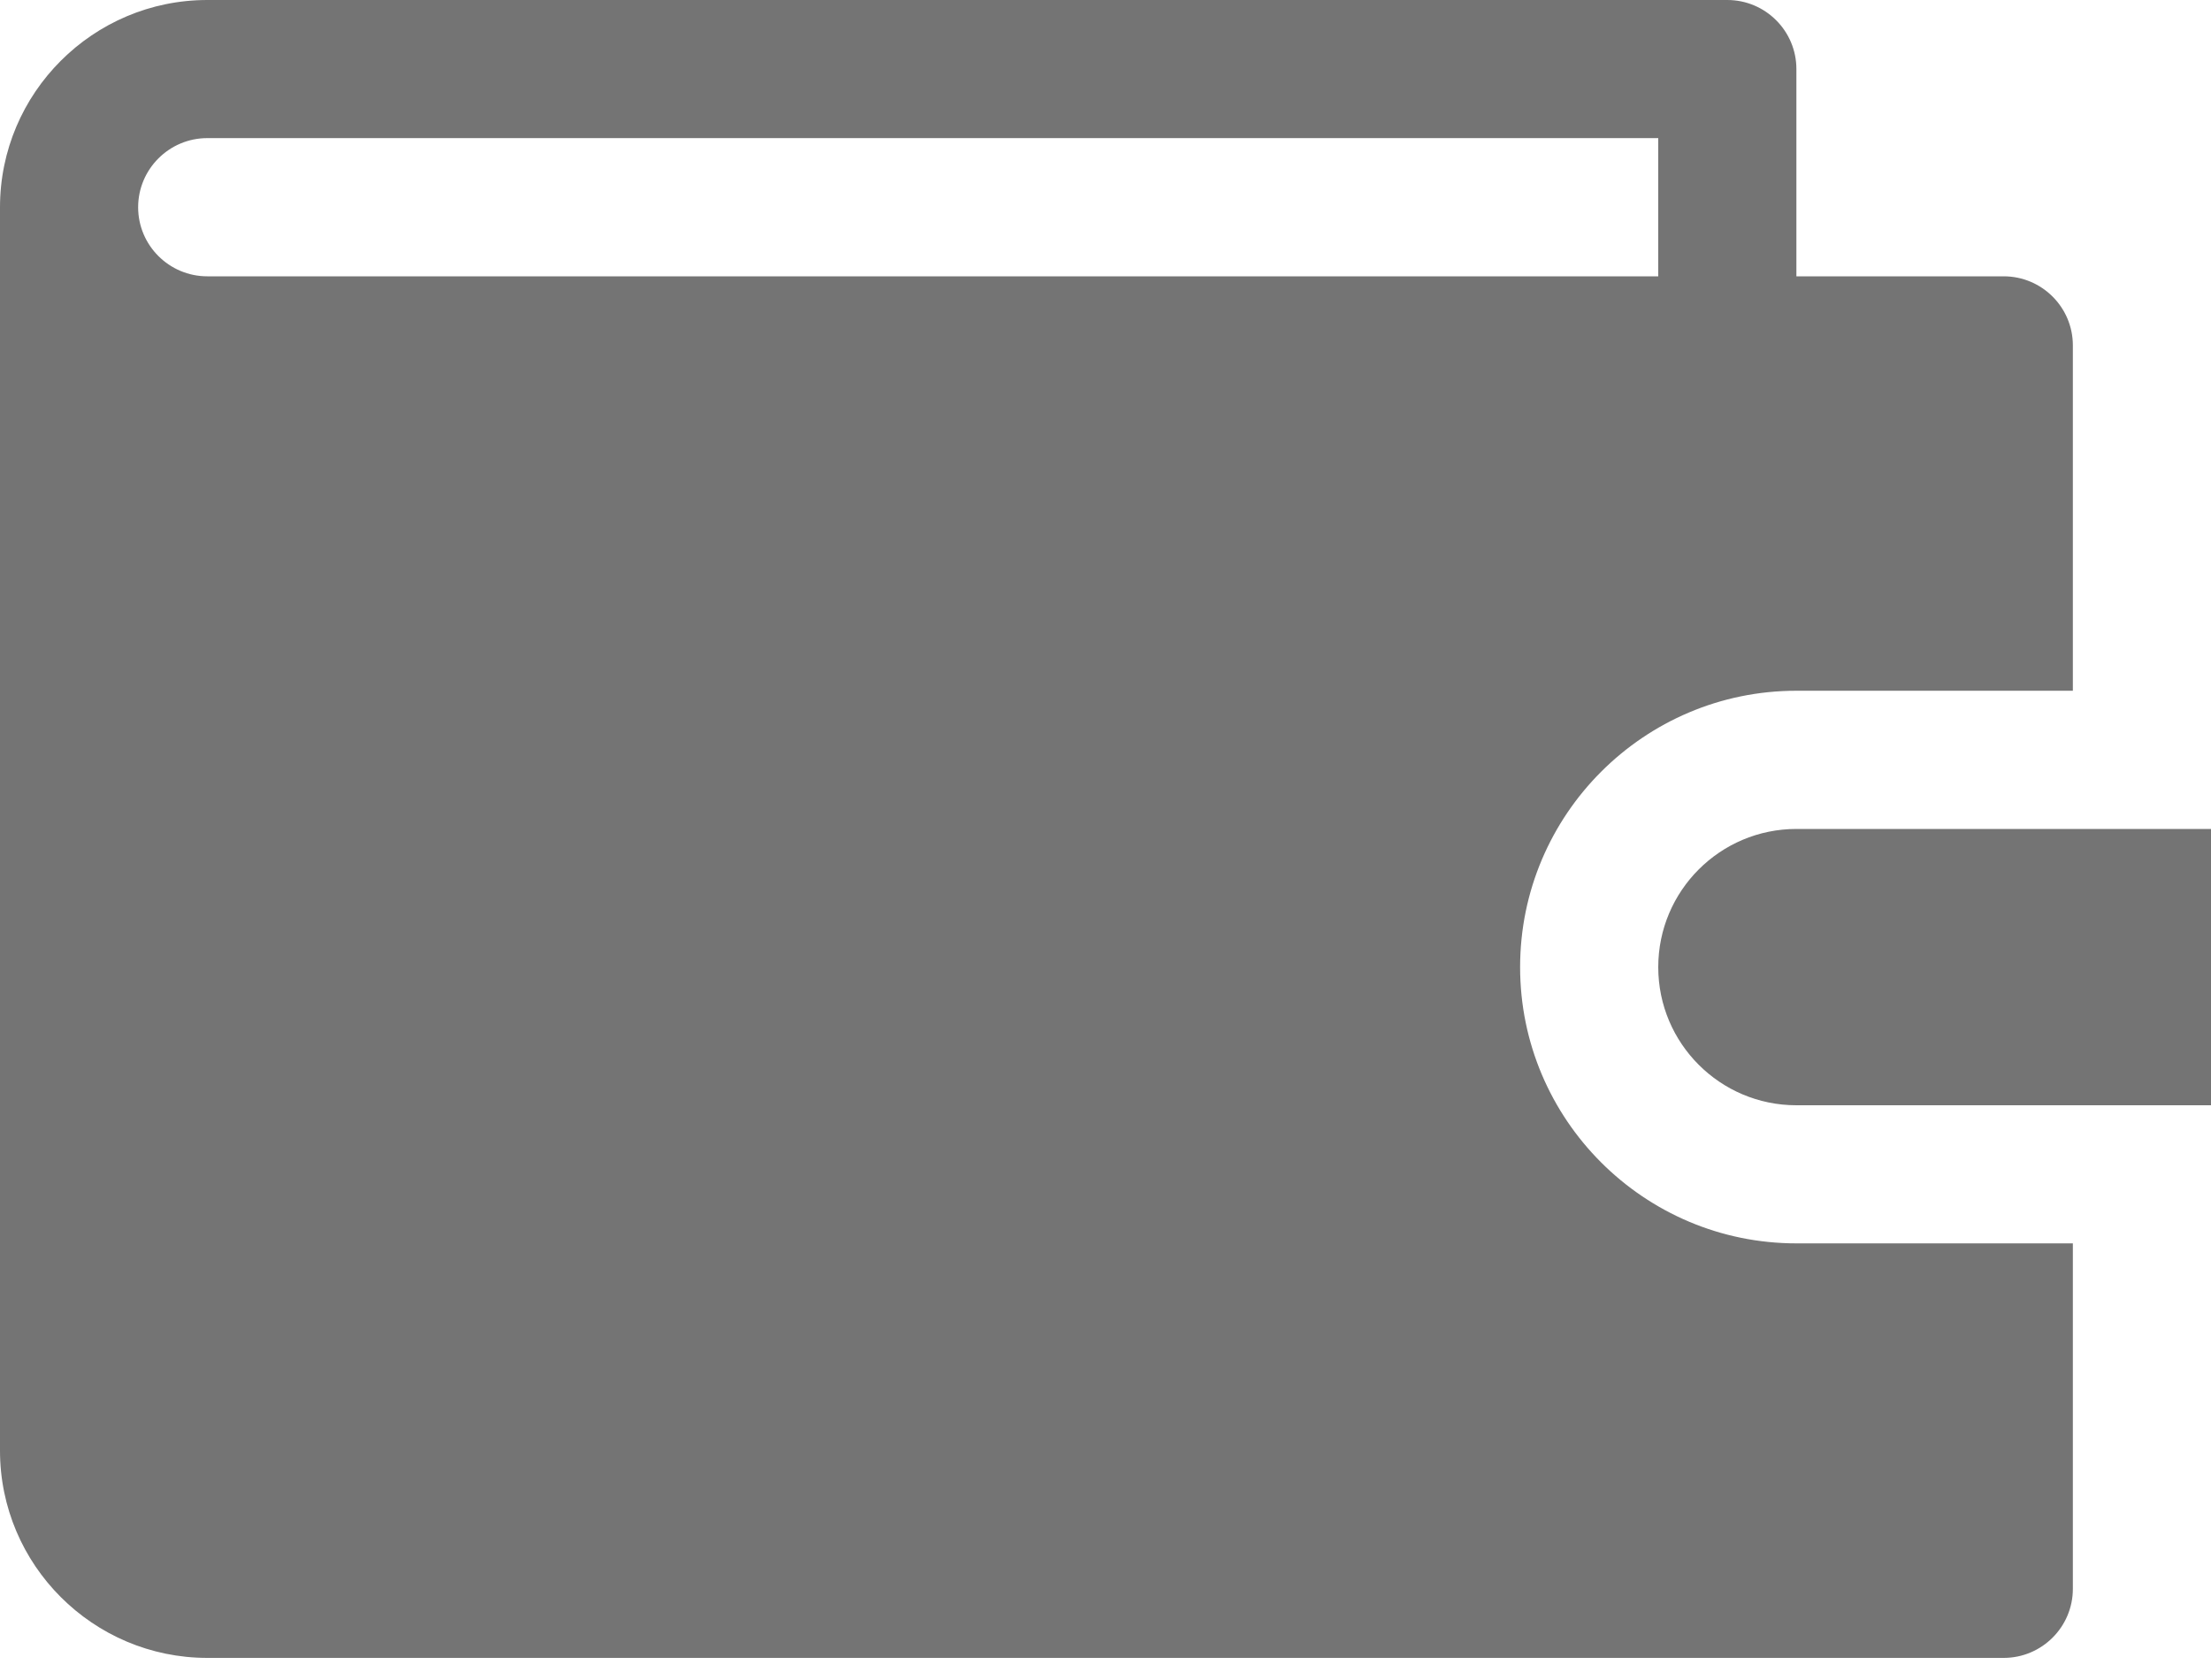 <svg width="25" height="19" viewBox="0 0 25 19" fill="none" xmlns="http://www.w3.org/2000/svg">
<path d="M20.312 9.375C19.45 9.375 18.75 10.075 18.75 10.938C18.75 11.8 19.45 12.5 20.312 12.5H25V9.375H20.312Z" fill="#747474"/>
<path d="M20.312 7.812H23.438V3.906C23.438 3.475 23.087 3.125 22.656 3.125H20.312V0.781C20.312 0.35 19.962 0 19.531 0H2.344C1.052 0 0 1.052 0 2.344V16.406C0 17.698 1.052 18.75 2.344 18.75H22.656C23.087 18.75 23.438 18.4 23.438 17.969V14.062H20.312C18.589 14.062 17.188 12.661 17.188 10.938C17.188 9.214 18.589 7.812 20.312 7.812ZM2.344 3.125C1.913 3.125 1.562 2.775 1.562 2.344C1.562 1.913 1.913 1.562 2.344 1.562H18.75V3.125H2.344Z" fill="#747474"/>
</svg>
